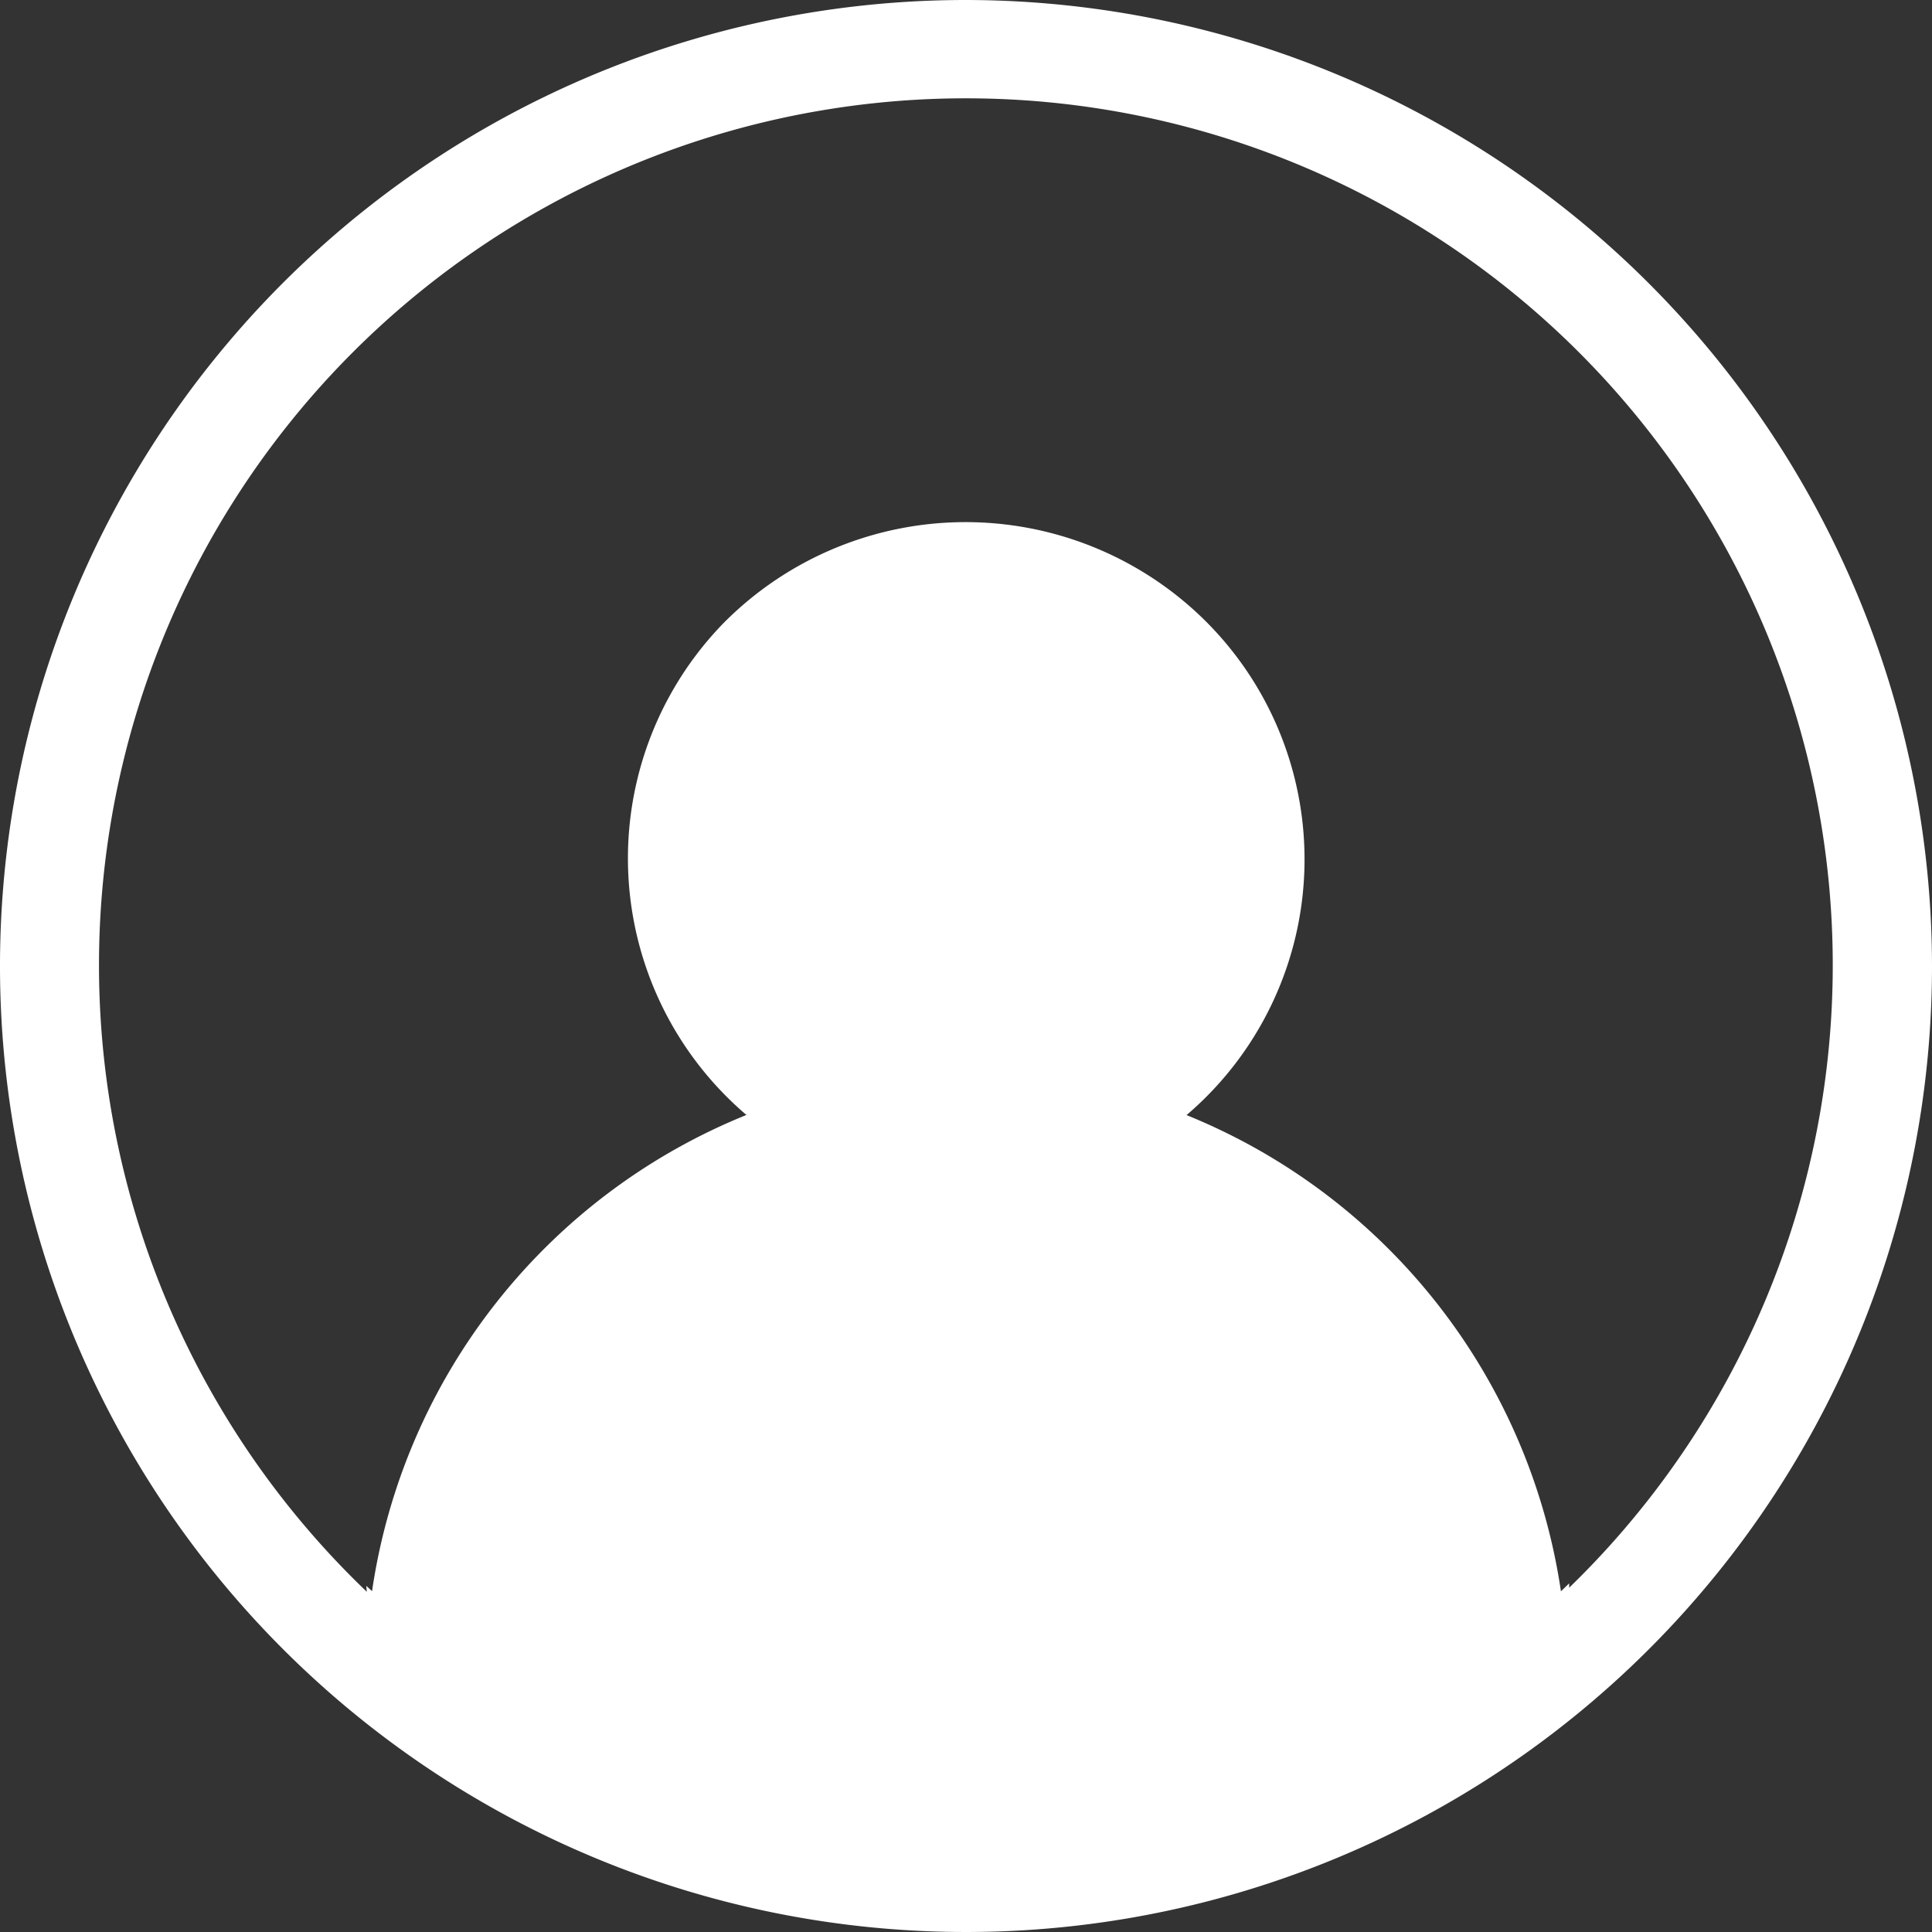<svg xmlns="http://www.w3.org/2000/svg" width="41.83" height="41.83" viewBox="0 0 41.83 41.83">
  <rect x="0" y="0" width="41.83" height="41.83" fill="#333333" stroke="none"/>
  <path id="Path_3454" data-name="Path 3454" d="M84.415,677.612a20.915,20.915,0,1,0,20.915,20.915A20.939,20.939,0,0,0,84.415,677.612Zm13.059,34.382c0-.032,0-.064,0-.1-.06.057-.117.115-.178.171a13.21,13.21,0,0,0-8.106-10.31,7.279,7.279,0,0,0,.37-10.737,7.373,7.373,0,0,0-10.389.079,7.3,7.3,0,0,0,.49,10.655,13.187,13.187,0,0,0-8.106,10.311l-.123-.115c0,.043.007.086.01.128a18.769,18.769,0,1,1,26.03-.086Z" transform="translate(-63.5 -677.612)" fill="#fff"/>
</svg>
